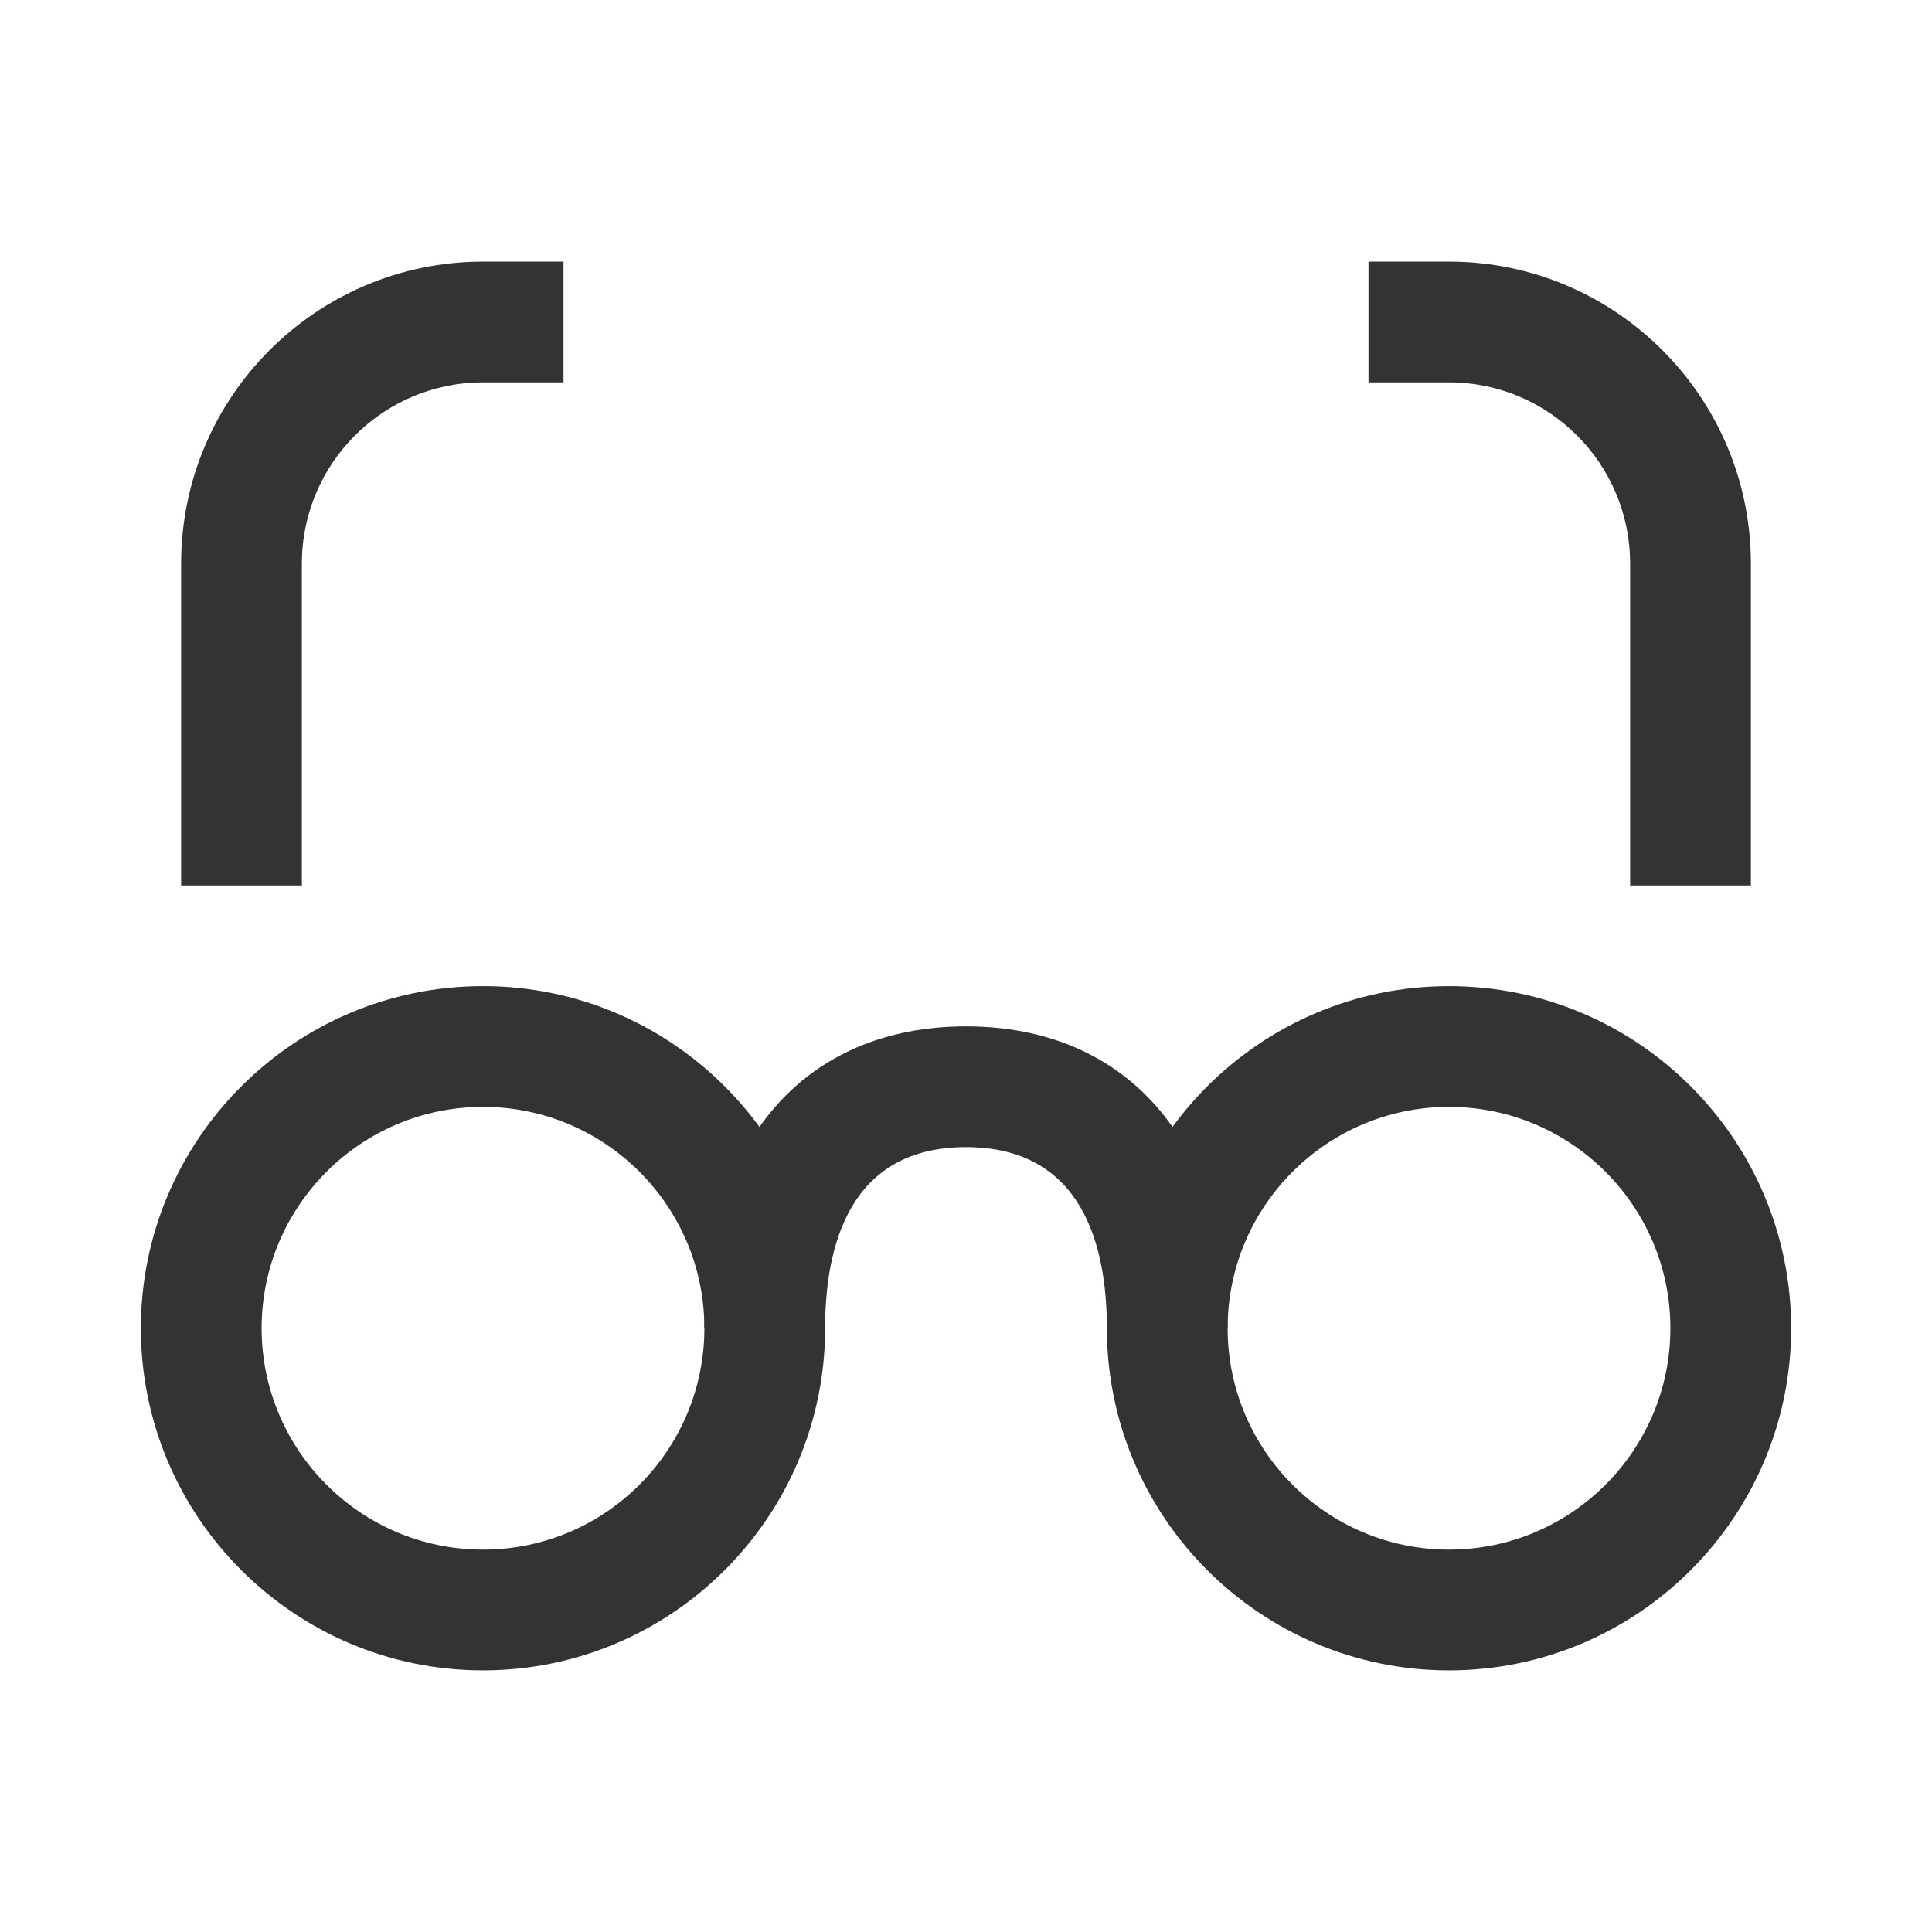 <?xml version="1.0" encoding="iso-8859-1"?>
<svg version="1.1" id="&#x56FE;&#x5C42;_1" xmlns="http://www.w3.org/2000/svg" xmlns:xlink="http://www.w3.org/1999/xlink" x="0px"
	 y="0px" viewBox="0 0 24 24" style="enable-background:new 0 0 24 24;" xml:space="preserve">
<path style="fill:#333333;" d="M6,20.75c-2.343,0-4.25-1.906-4.25-4.25S3.657,12.25,6,12.25s4.25,1.906,4.25,4.25
	S8.343,20.75,6,20.75z M6,13.75c-1.517,0-2.75,1.233-2.75,2.75S4.483,19.25,6,19.25s2.75-1.233,2.75-2.75S7.517,13.75,6,13.75z"/>
<path style="fill:#333333;" d="M15.25,16.5h-1.5c0-1.026-0.304-2.25-1.75-2.25s-1.75,1.224-1.75,2.25h-1.5
	c0-2.313,1.245-3.75,3.25-3.75S15.25,14.187,15.25,16.5z"/>
<path style="fill:#333333;" d="M18,20.75c-2.344,0-4.25-1.906-4.25-4.25s1.906-4.25,4.25-4.25s4.25,1.906,4.25,4.25
	S20.344,20.75,18,20.75z M18,13.75c-1.517,0-2.75,1.233-2.75,2.75s1.233,2.75,2.75,2.75s2.75-1.233,2.75-2.75S19.517,13.75,18,13.75
	z"/>
<path style="fill:#333333;" d="M3.75,11h-1.5V7c0-2.068,1.682-3.75,3.75-3.75h1v1.5H6C4.759,4.75,3.75,5.759,3.75,7V11z"/>
<path style="fill:#333333;" d="M21.75,11h-1.5V7c0-1.241-1.01-2.25-2.25-2.25h-1v-1.5h1c2.067,0,3.75,1.682,3.75,3.75V11z"/>
</svg>






